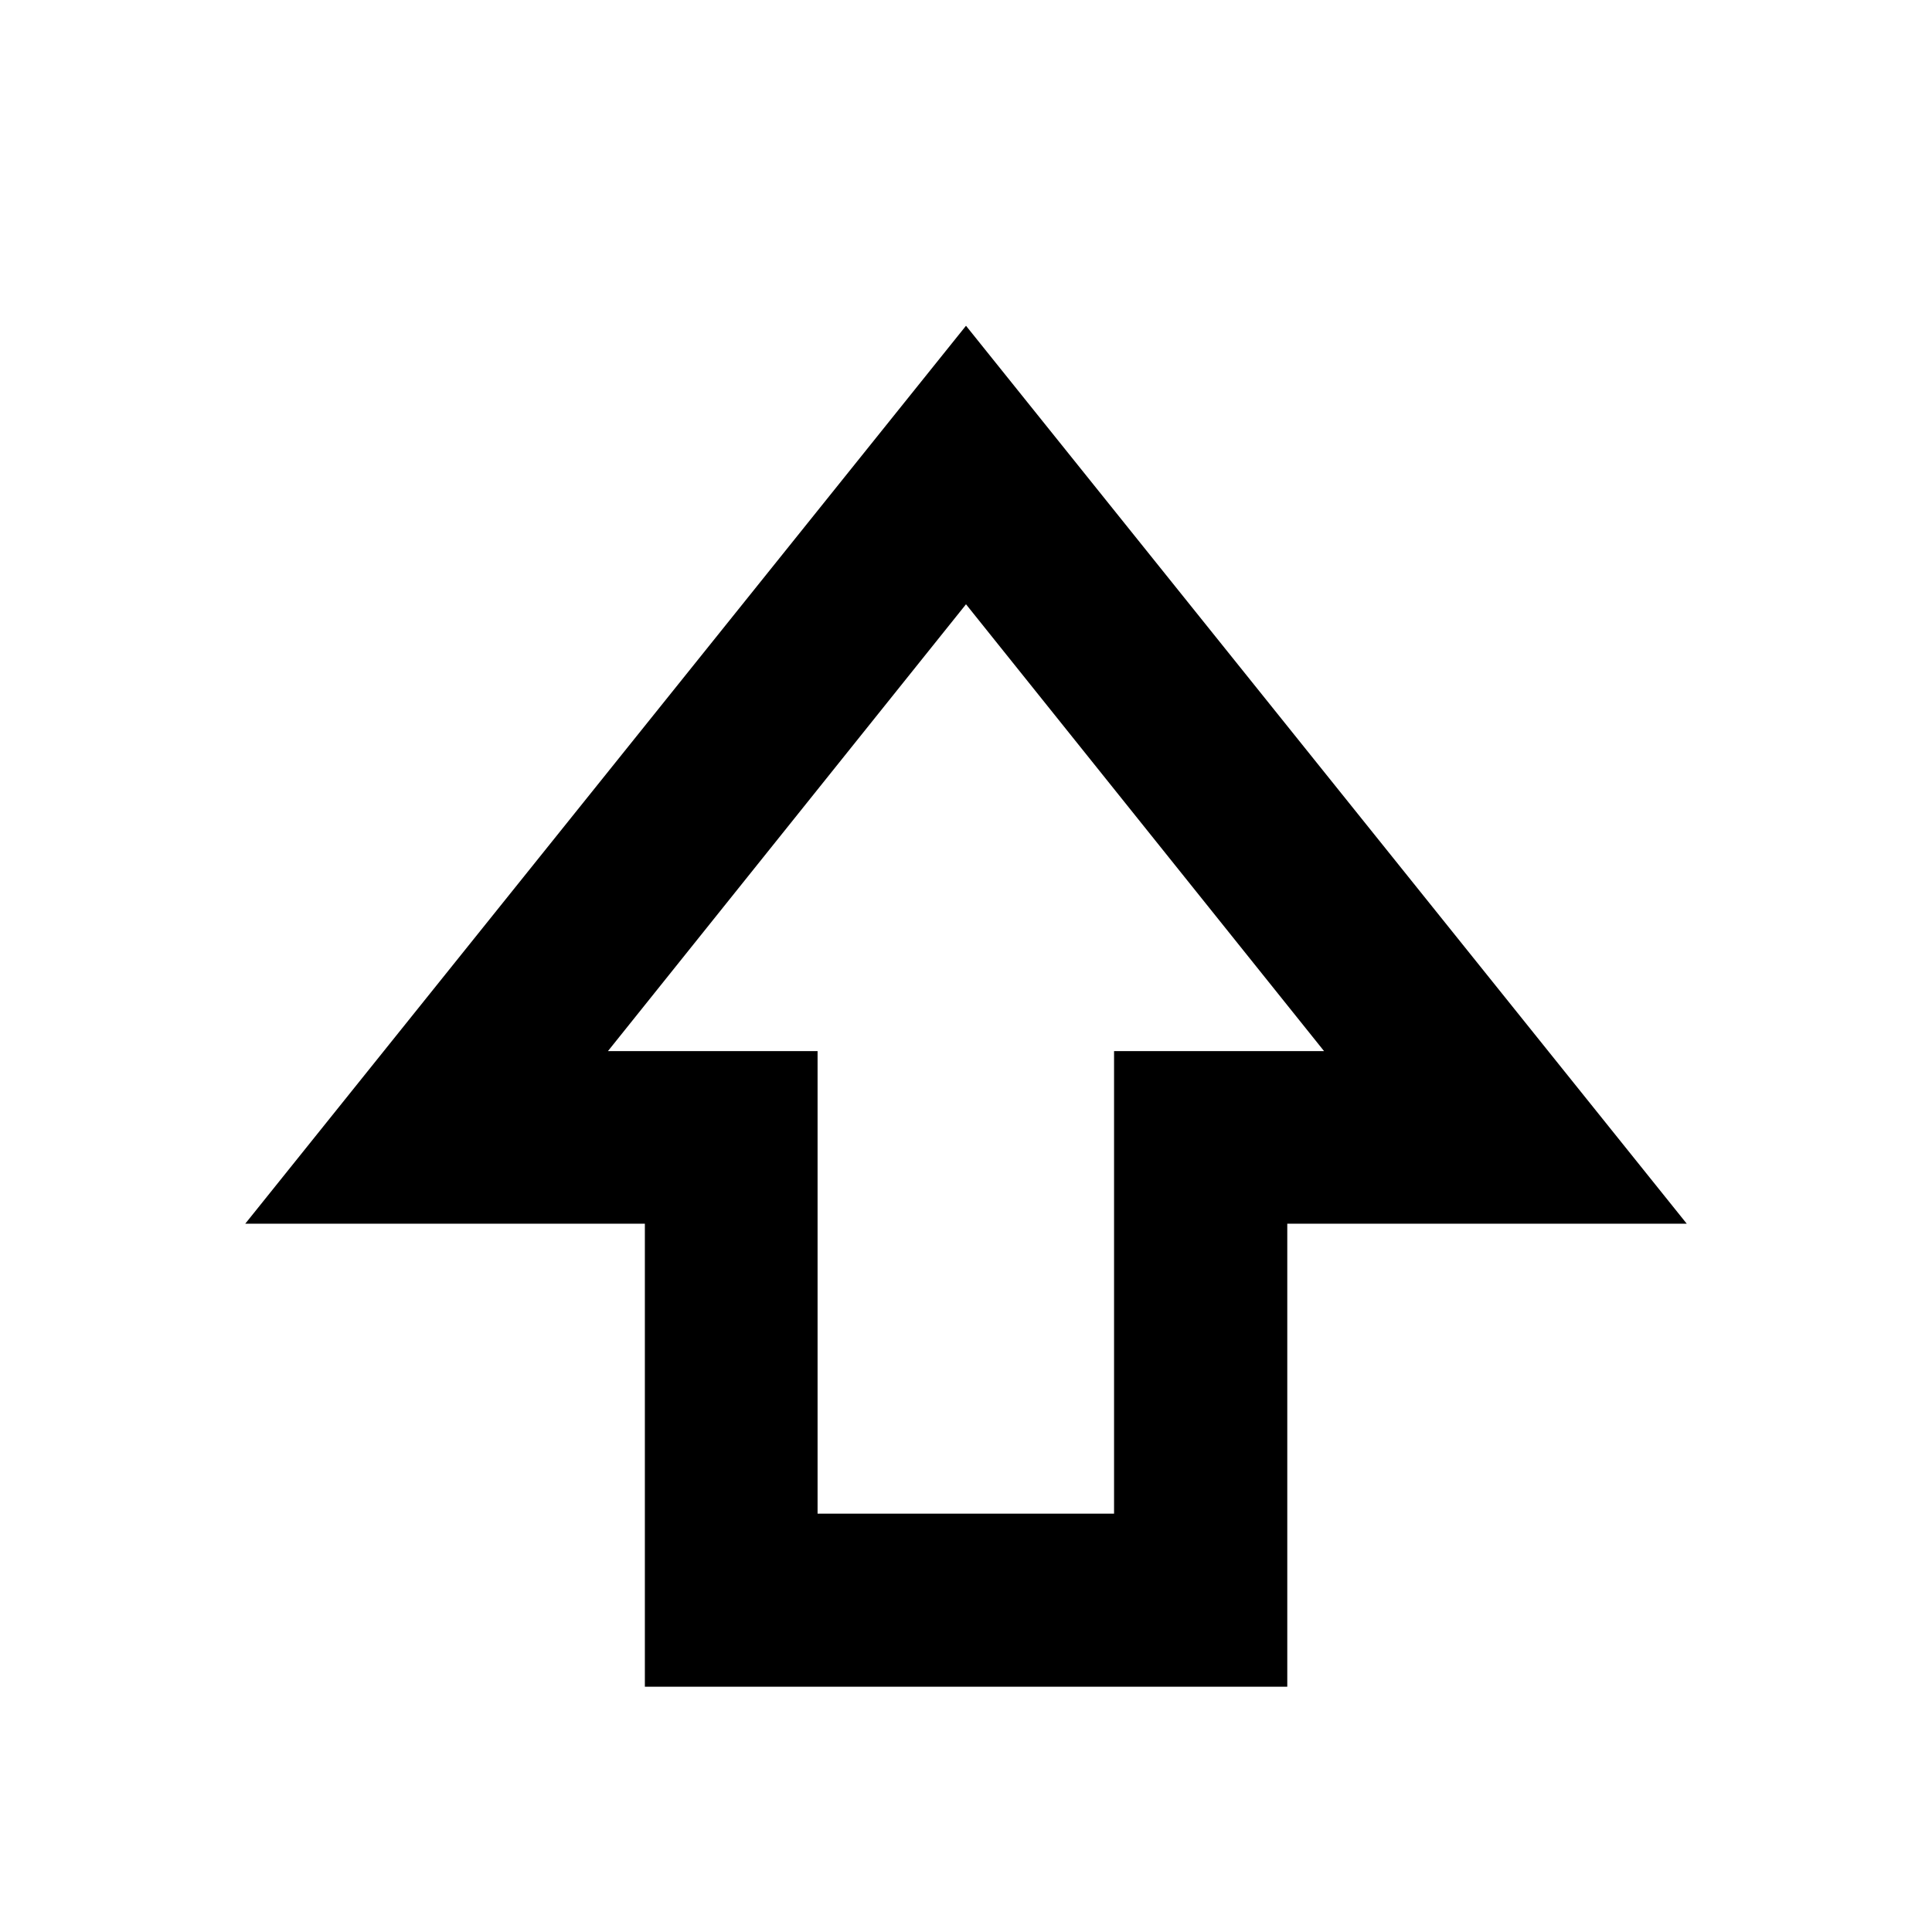 <svg xmlns="http://www.w3.org/2000/svg" height="24" viewBox="0 -960 960 960" width="24"><path d="M320.43-121.87v-230.09H121.87L480-798.13l358.13 446.17H639.64v230.09H320.43Zm85.82-86h147.32v-229.85h104.34L480-659.74 302.09-437.72h104.16v229.85ZM480-437.72Z"/></svg>